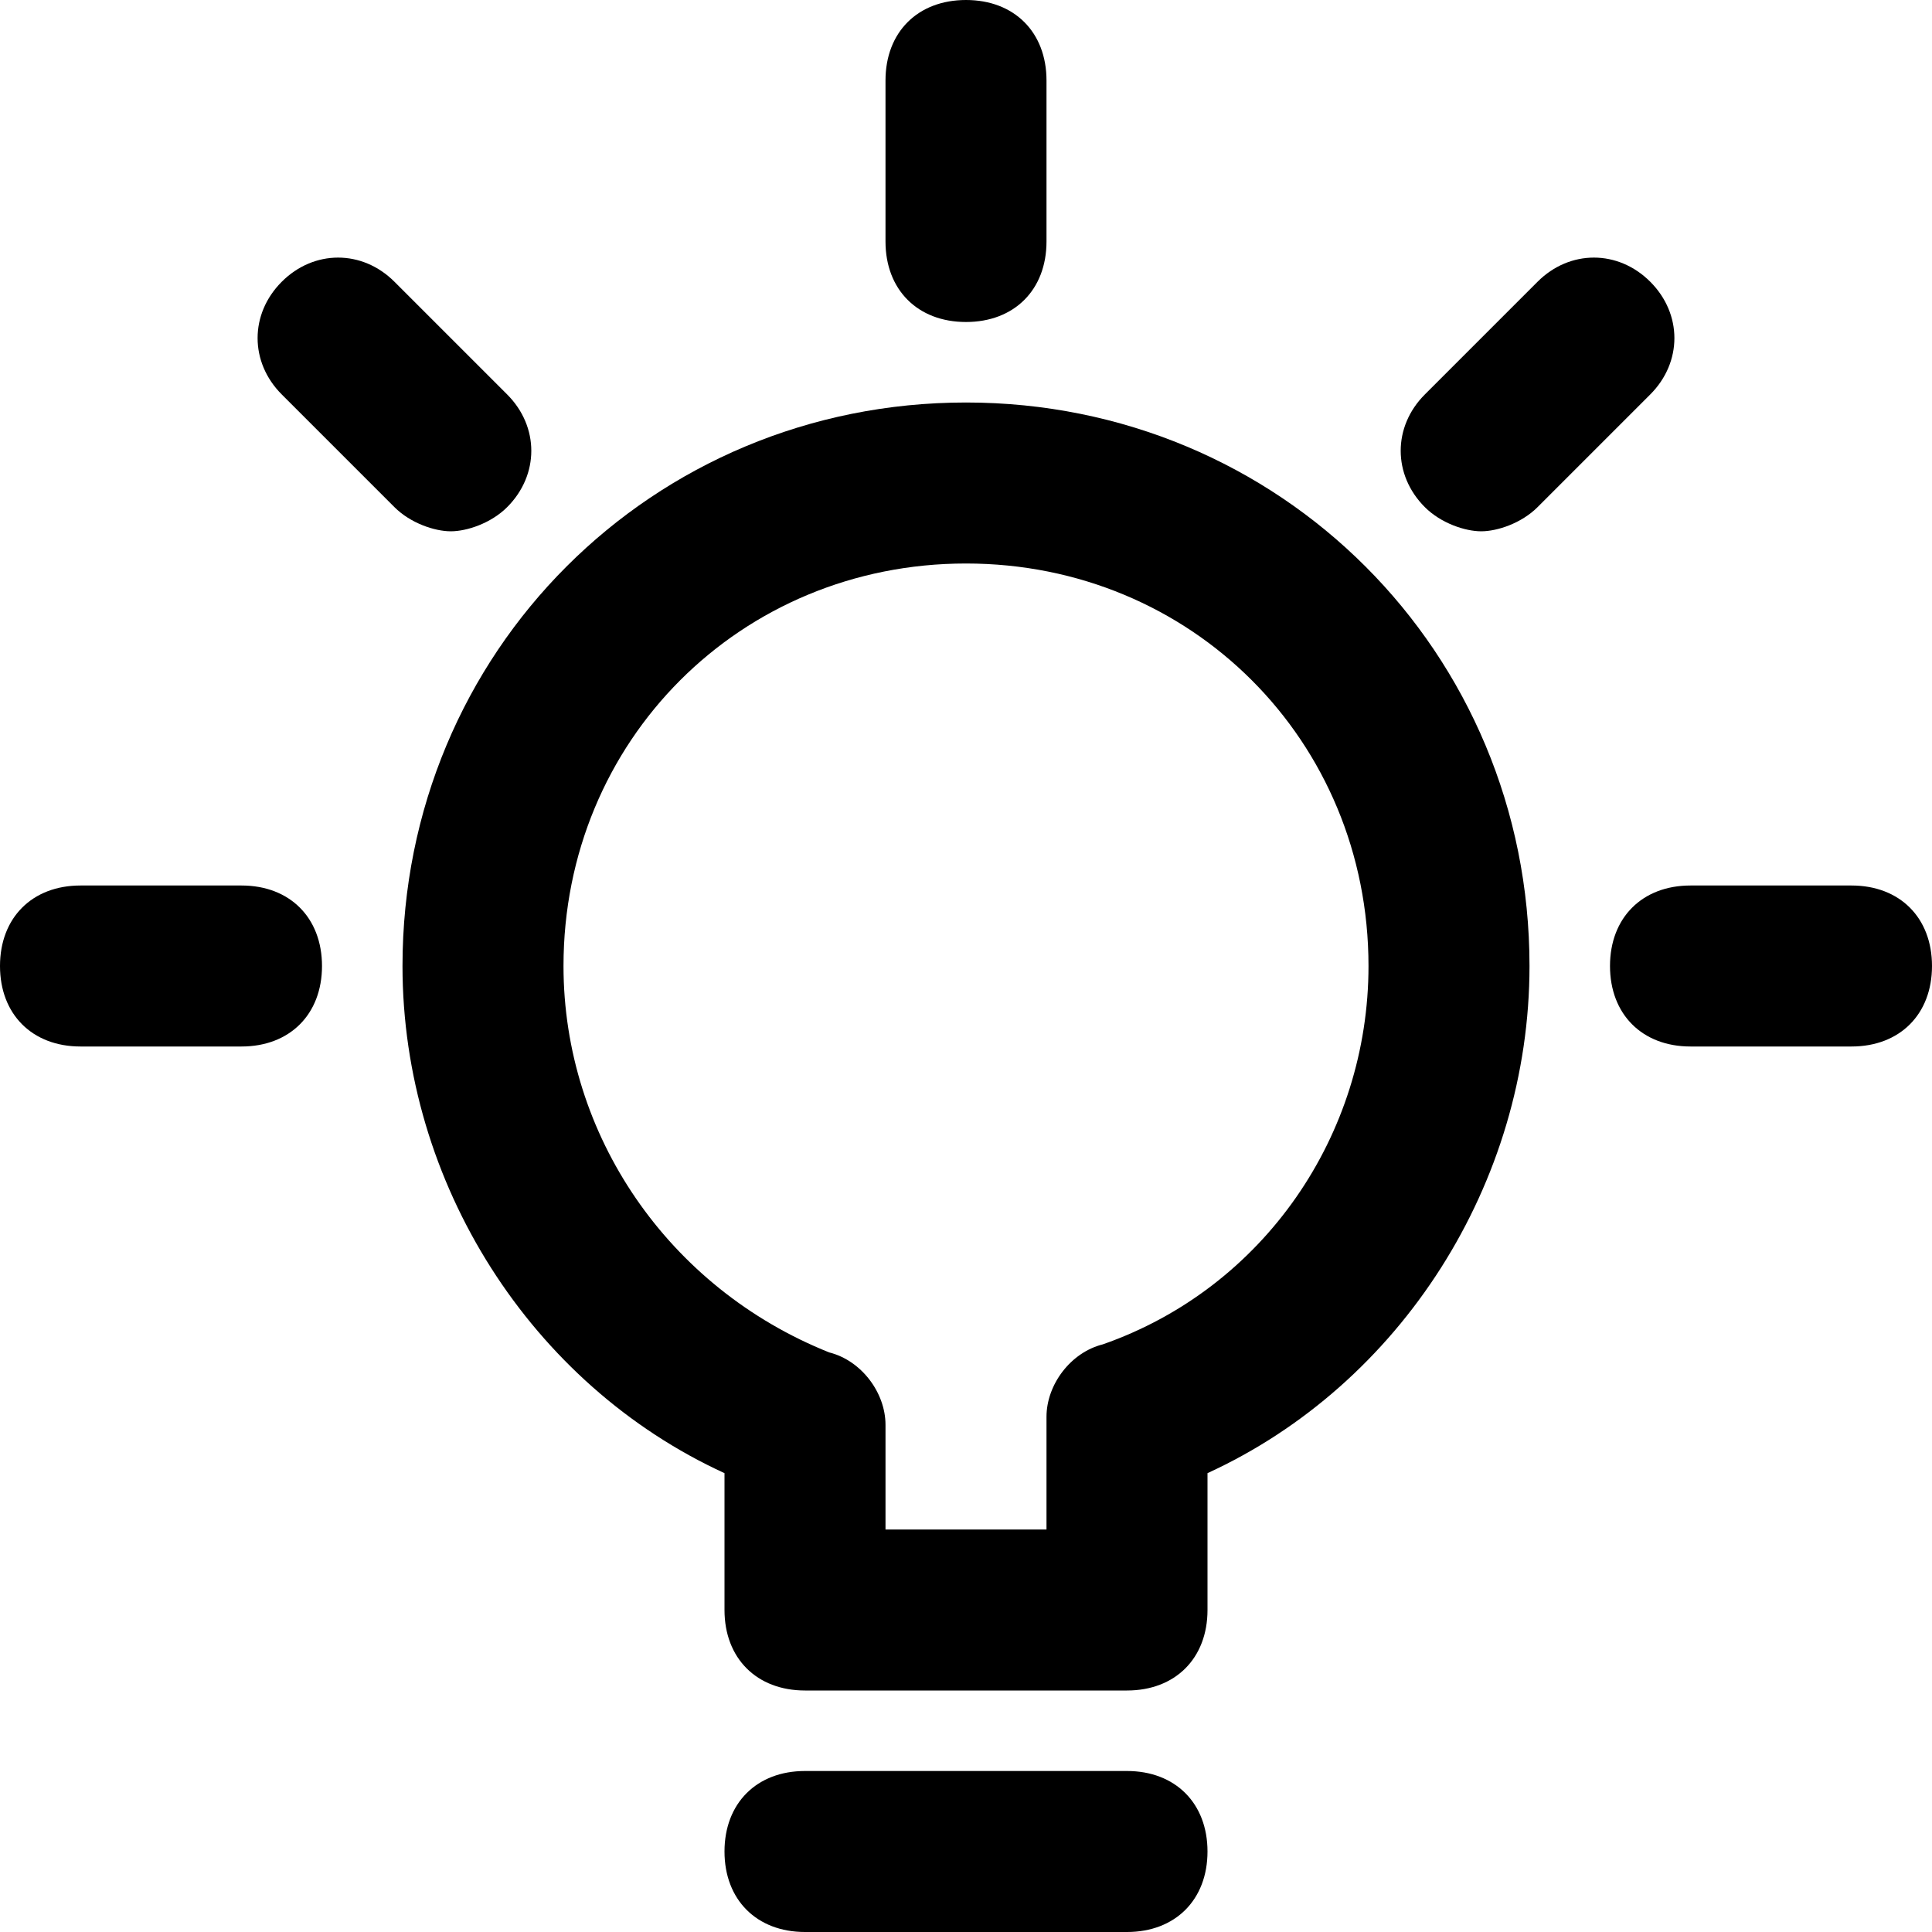 <?xml version="1.0" encoding="utf-8"?>
<!-- Generator: Adobe Illustrator 19.1.0, SVG Export Plug-In . SVG Version: 6.00 Build 0)  -->
<!DOCTYPE svg PUBLIC "-//W3C//DTD SVG 1.1//EN" "http://www.w3.org/Graphics/SVG/1.1/DTD/svg11.dtd">
<svg version="1.1" id="Layer_1" xmlns="http://www.w3.org/2000/svg" xmlns:xlink="http://www.w3.org/1999/xlink" x="0px" y="0px"
	 width="24px" height="24px" viewBox="0 0 24 24" enable-background="new 0 0 24 24" xml:space="preserve">
<path d="M0,12c0,0.6,0.4,1,1,1h2c0.6,0,1-0.4,1-1s-0.4-1-1-1H1C0.4,11,0,11.4,0,12z"/>
<path d="M4.9,3.5c-0.4-0.4-1-0.4-1.4,0c-0.4,0.4-0.4,1,0,1.4l1.4,1.4c0.2,0.2,0.5,0.3,0.7,0.3s0.5-0.1,0.7-0.3c0.4-0.4,0.4-1,0-1.4
	L4.9,3.5z"/>
<path d="M11,1v2c0,0.6,0.4,1,1,1s1-0.4,1-1V1c0-0.6-0.4-1-1-1S11,0.4,11,1z"/>
<path d="M20.5,3.5c-0.4-0.4-1-0.4-1.4,0l-1.4,1.4c-0.4,0.4-0.4,1,0,1.4c0.2,0.2,0.5,0.3,0.7,0.3s0.5-0.1,0.7-0.3l1.4-1.4
	C20.9,4.5,20.9,3.9,20.5,3.5z"/>
<path d="M23,11h-2c-0.6,0-1,0.4-1,1s0.4,1,1,1h2c0.6,0,1-0.4,1-1S23.6,11,23,11z"/>
<path d="M5,12c0,2.7,1.6,5.2,4,6.3V20c0,0.6,0.4,1,1,1h4c0.6,0,1-0.4,1-1v-1.7c2.4-1.1,4-3.6,4-6.3c0-3.9-3.1-7-7-7S5,8.1,5,12z
	 M12,7c2.8,0,5,2.2,5,5c0,2.1-1.3,4-3.3,4.7c-0.4,0.1-0.7,0.5-0.7,0.9V19h-2v-1.3c0-0.4-0.3-0.8-0.7-0.9C8.3,16,7,14.1,7,12
	C7,9.2,9.2,7,12,7z"/>
<path d="M14,22h-4c-0.6,0-1,0.4-1,1s0.4,1,1,1h4c0.6,0,1-0.4,1-1S14.6,22,14,22z"/>
</svg>
